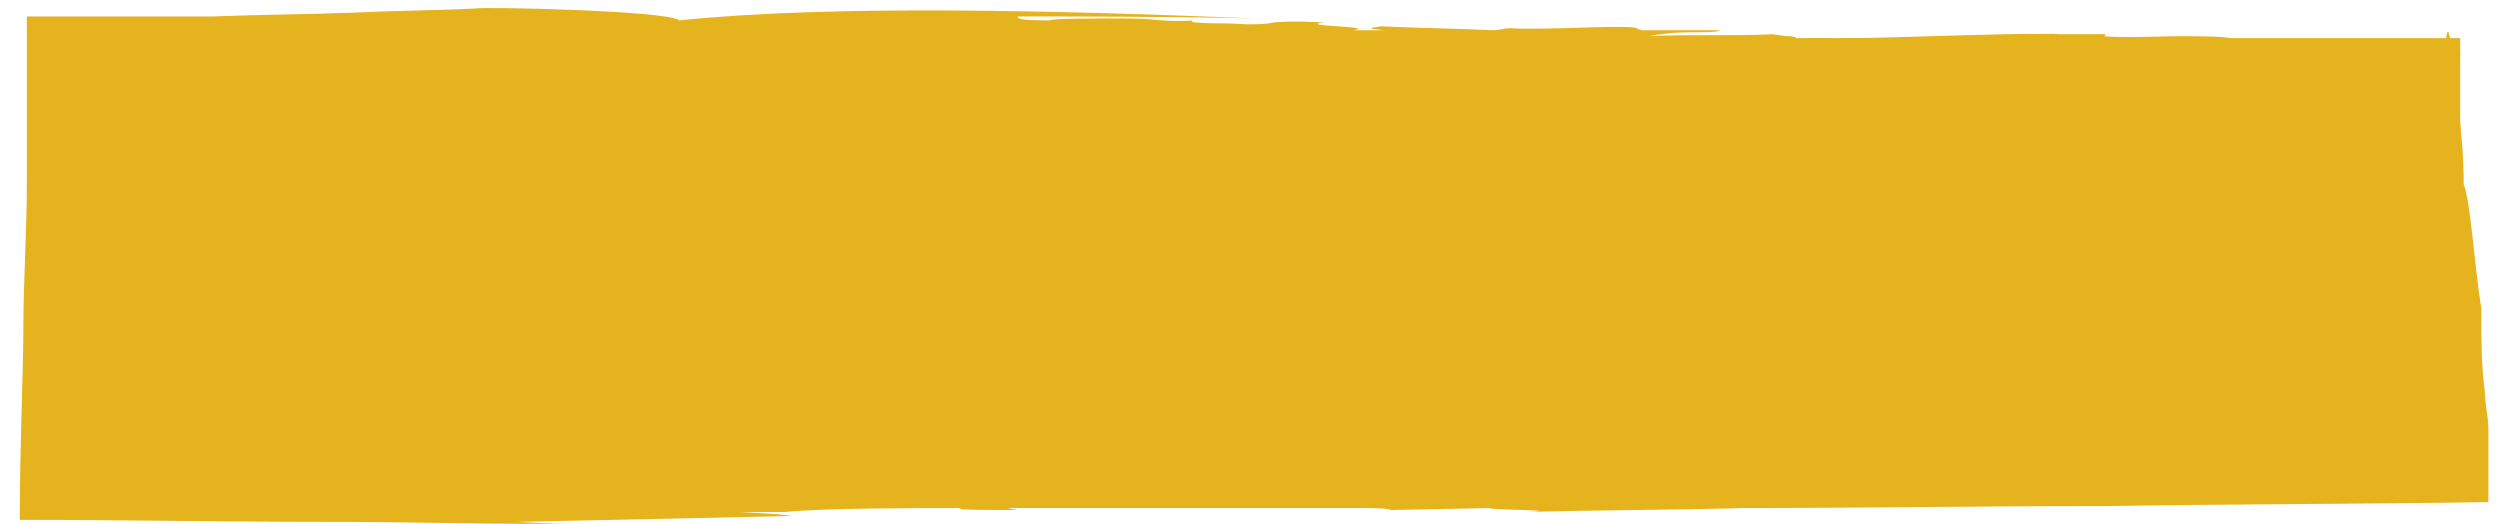 <svg preserveAspectRatio="none" viewBox="0 0 105 22" fill="none" xmlns="http://www.w3.org/2000/svg"><path d="M103.327 1.601H2.61v19.072h100.717V1.6z" fill="#E4B31D"/><path d="M42.748.69h-1.185c3.555 0 7.406 0 11.109.083C44.526.44 34.898.193 28.529.856c-.444-.415-8.294-.58-8.59-.498-1.63.083-3.259.083-5.036.166l3.555-.083-3.407.083c-2.074.083-4 .083-6.073.166h-7.85v6.965c0 2.073-.148 4.146-.148 6.219 0 1.741-.148 4.726-.148 7.96 4.295 0 8.739.083 12.738.083 3.407 0 6.369.083 8.442.083h2.963c-1.63 0-1.63 0-3.259-.083 4.147-.083 7.998-.166 11.553-.248-.592-.083-.74-.083-2.222-.166h1.926c1.63-.166 5.628-.166 7.406-.166-.445.083 1.036.083 2.37.083l-.445-.083h14.811c.593 0 1.037 0 1.333.083l4.148-.083c-.297.083 3.406.083 1.48.166 3.111-.083 6.222-.083 9.184-.166 4.888 0 10.072-.083 15.108-.083 5.332-.083 10.812-.083 16.144-.166V19.43v-1.41c0-.497-.148-1.078-.148-1.575-.148-1.078-.148-2.156-.148-3.483-.297-1.824-.445-4.478-.741-5.224 0-2.156-.296-2.985-.296-5.141-.148.58-.296-2.073-.444-.995-.297 1.41 0 1.492-.297 2.653-.148 2.737-.296 5.473-.296 8.21 0 2.404-.148 4.809-.148 7.213H82.591c-7.406 0-15.552.083-21.92.166-1.482 0-2.667-.083-4-.083-5.925 0-13.33.083-19.995.083h.296c-3.555 0-6.22-.083-9.628-.083 0 0-.444 0-.74.083-.296-.083-5.332 0-10.516.083-2.518 0-5.184.083-7.258.083H4.387c.148-1.741.296-3.483.296-5.224.148-1.907.296-3.814.148-5.473-.592-.746-.592-1.658-.74-2.238.148-.58-.149-.747 0-1.493.444-1.907.148-2.985 0-2.073V2.35h3.258c1.185 0 2.222-.084 3.407-.084 1.037 0 1.48 0 2.073.083 2.518 0 1.778 0 4.444.083.592.083 6.665-.166 7.405-.166h-.444c3.11 0 5.036.249 7.998.249 8.295.083 17.33 0 25.032 0 .148-.083-1.63 0-1.778-.083 4.444.083 9.035.083 13.627.166.888 0 1.777.083 2.221.083 1.481 0 .89-.083 1.926 0v.083c1.481-.083 2.222.166 3.703.083.148 0 .592-.083 1.185 0 0 .083 1.629 0 1.48.083h.89c.592 0 6.22-.332 6.813-.332h.296c.889 0 1.185-.083.74-.083h1.037-.148 1.037c.148 0 .444.083.148.083.593 0 1.185-.083 1.778 0-1.63-.083-3.703-.166-5.333-.249h2.666c.89.083 2.815.083 4.148.166.296 0 .592-.083 1.184-.083.297.083.741 0 1.482.083h-2.074c.148.083 1.63.083 2.222.083h2.518c-.296.083.74.083 1.185.083.592 0 .888 0 .74-.083.148-.083-2.221-.083-1.48-.166.147.083 1.332 0 1.925 0 0-.083-.445 0 0-.083.74 0 1.333-.083 1.777 0h-.593c.889 0-4.74.332-3.554.332-.296-.083 4.887-.332 4.295-.332-.592 0 .444-.083-.148-.083l-.593.083c-.74 0-1.036-.083-.74-.166 1.185 0-3.555.332-2.518.332h-.444c.444 0 1.629-.083 2.073 0 0-.083.593-.083 1.185-.083h.148c.593 0 1.333 0 .889-.083-3.11 0 2.074-.497-.889-.58 1.185.083-.444.083-1.777.166-.148 0-.74-.083-1.63-.083-.888 0-.444 0-.592.083-.444 0-1.333-.083-1.185-.083-.592.083-1.037-.083-1.777 0-.74 0 0 0-.444.083h-3.259c-.296-.083-1.333-.166-.593-.25 1.482 0-.592.167 1.037.084-.74-.166 1.482 0 1.63-.166-.445-.083-1.481-.083-2.37-.083h.148c-.74 0-2.222.083-3.11 0 .148-.083-.149-.083.444-.083h-1.037c-.148 0-.296 0 0 0h-1.333c-.148-.083-5.628.166-5.332.166-.74 0-.889-.083-1.63 0h1.037c.593 0 1.482 0 2.37-.083 1.63-.083 3.259-.083 2.814-.083-.592-.083-8.59.249-9.034.166-.593 0-1.185 0-1.037.083-.889 0 .296-.083-.445-.166h-.148l-.592-.083c-1.481.083-3.555 0-5.184.083.444-.083.889-.166 1.925-.166h.148c.148 0 .89 0 .89-.083h-3.26c-.296-.083-.296-.083-.148-.083-.592-.166-3.702.083-5.332 0-.444 0 0 0-.74.083-1.778-.083-2.962-.083-4.74-.166-.592.083-.592.083.148.166H56.82c1.185-.166-2.518-.166-1.185-.331-.444 0-1.185-.083-2.073 0-.148 0-.148.082-1.185.082-1.333-.082-1.037 0-2.222-.082-.296-.083.148-.083.148-.083-1.777.083-1.481-.083-3.11-.083-1.037 0-3.11 0-3.11.083-1.334 0-1.334-.083-1.334-.166z" fill="#E4B31D"/></svg>